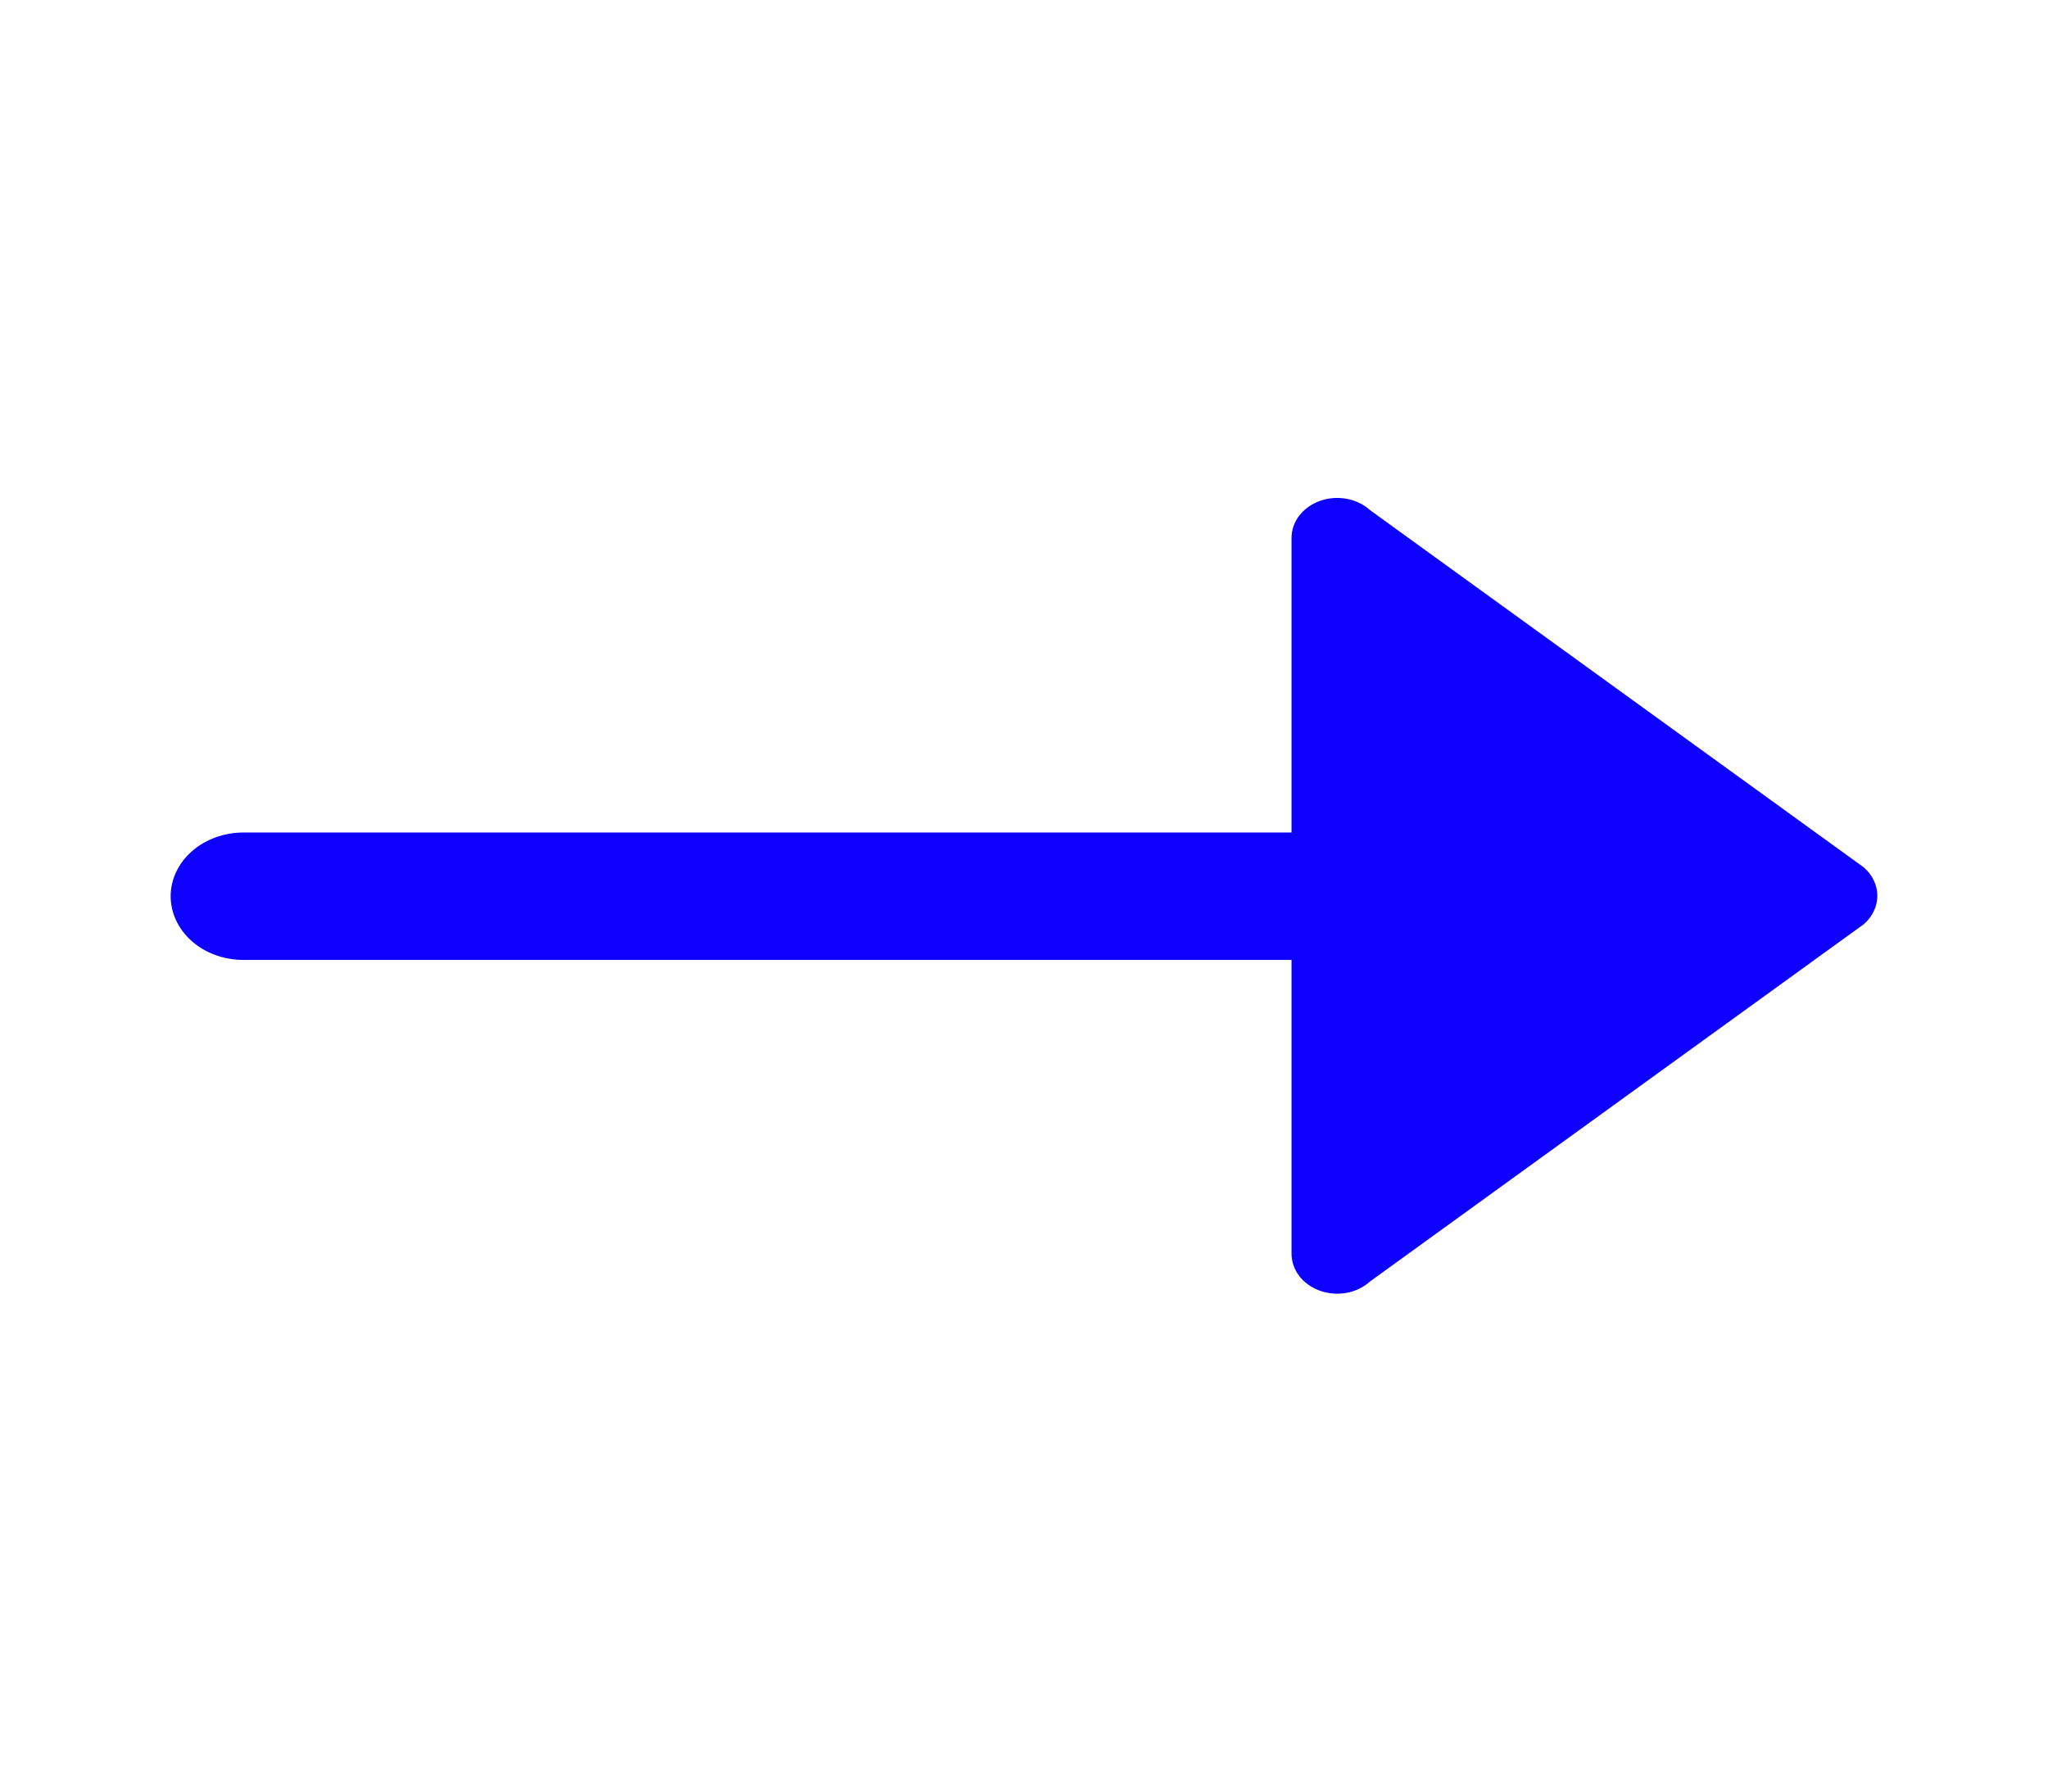 <svg width="24" height="21" viewBox="0 0 24 21" fill="none" xmlns="http://www.w3.org/2000/svg">
<path d="M15.135 6.31V9.758L2.854 9.758C2.628 9.758 2.41 9.837 2.25 9.977C2.09 10.117 2 10.307 2 10.505C2 10.703 2.09 10.893 2.25 11.034C2.41 11.174 2.628 11.252 2.854 11.252L15.135 11.252V14.69C15.134 14.784 15.165 14.876 15.224 14.955C15.284 15.033 15.369 15.094 15.468 15.129C15.568 15.165 15.677 15.173 15.782 15.154C15.887 15.134 15.983 15.087 16.057 15.019L21.84 10.834C21.891 10.79 21.931 10.738 21.958 10.681C21.986 10.624 22 10.562 22 10.5C22 10.438 21.986 10.377 21.958 10.319C21.931 10.262 21.891 10.21 21.84 10.166L16.057 5.981C15.983 5.913 15.887 5.866 15.782 5.847C15.677 5.827 15.568 5.836 15.468 5.871C15.369 5.907 15.284 5.967 15.224 6.046C15.165 6.124 15.134 6.216 15.135 6.31Z" fill="#0D00FF"/>
</svg>
